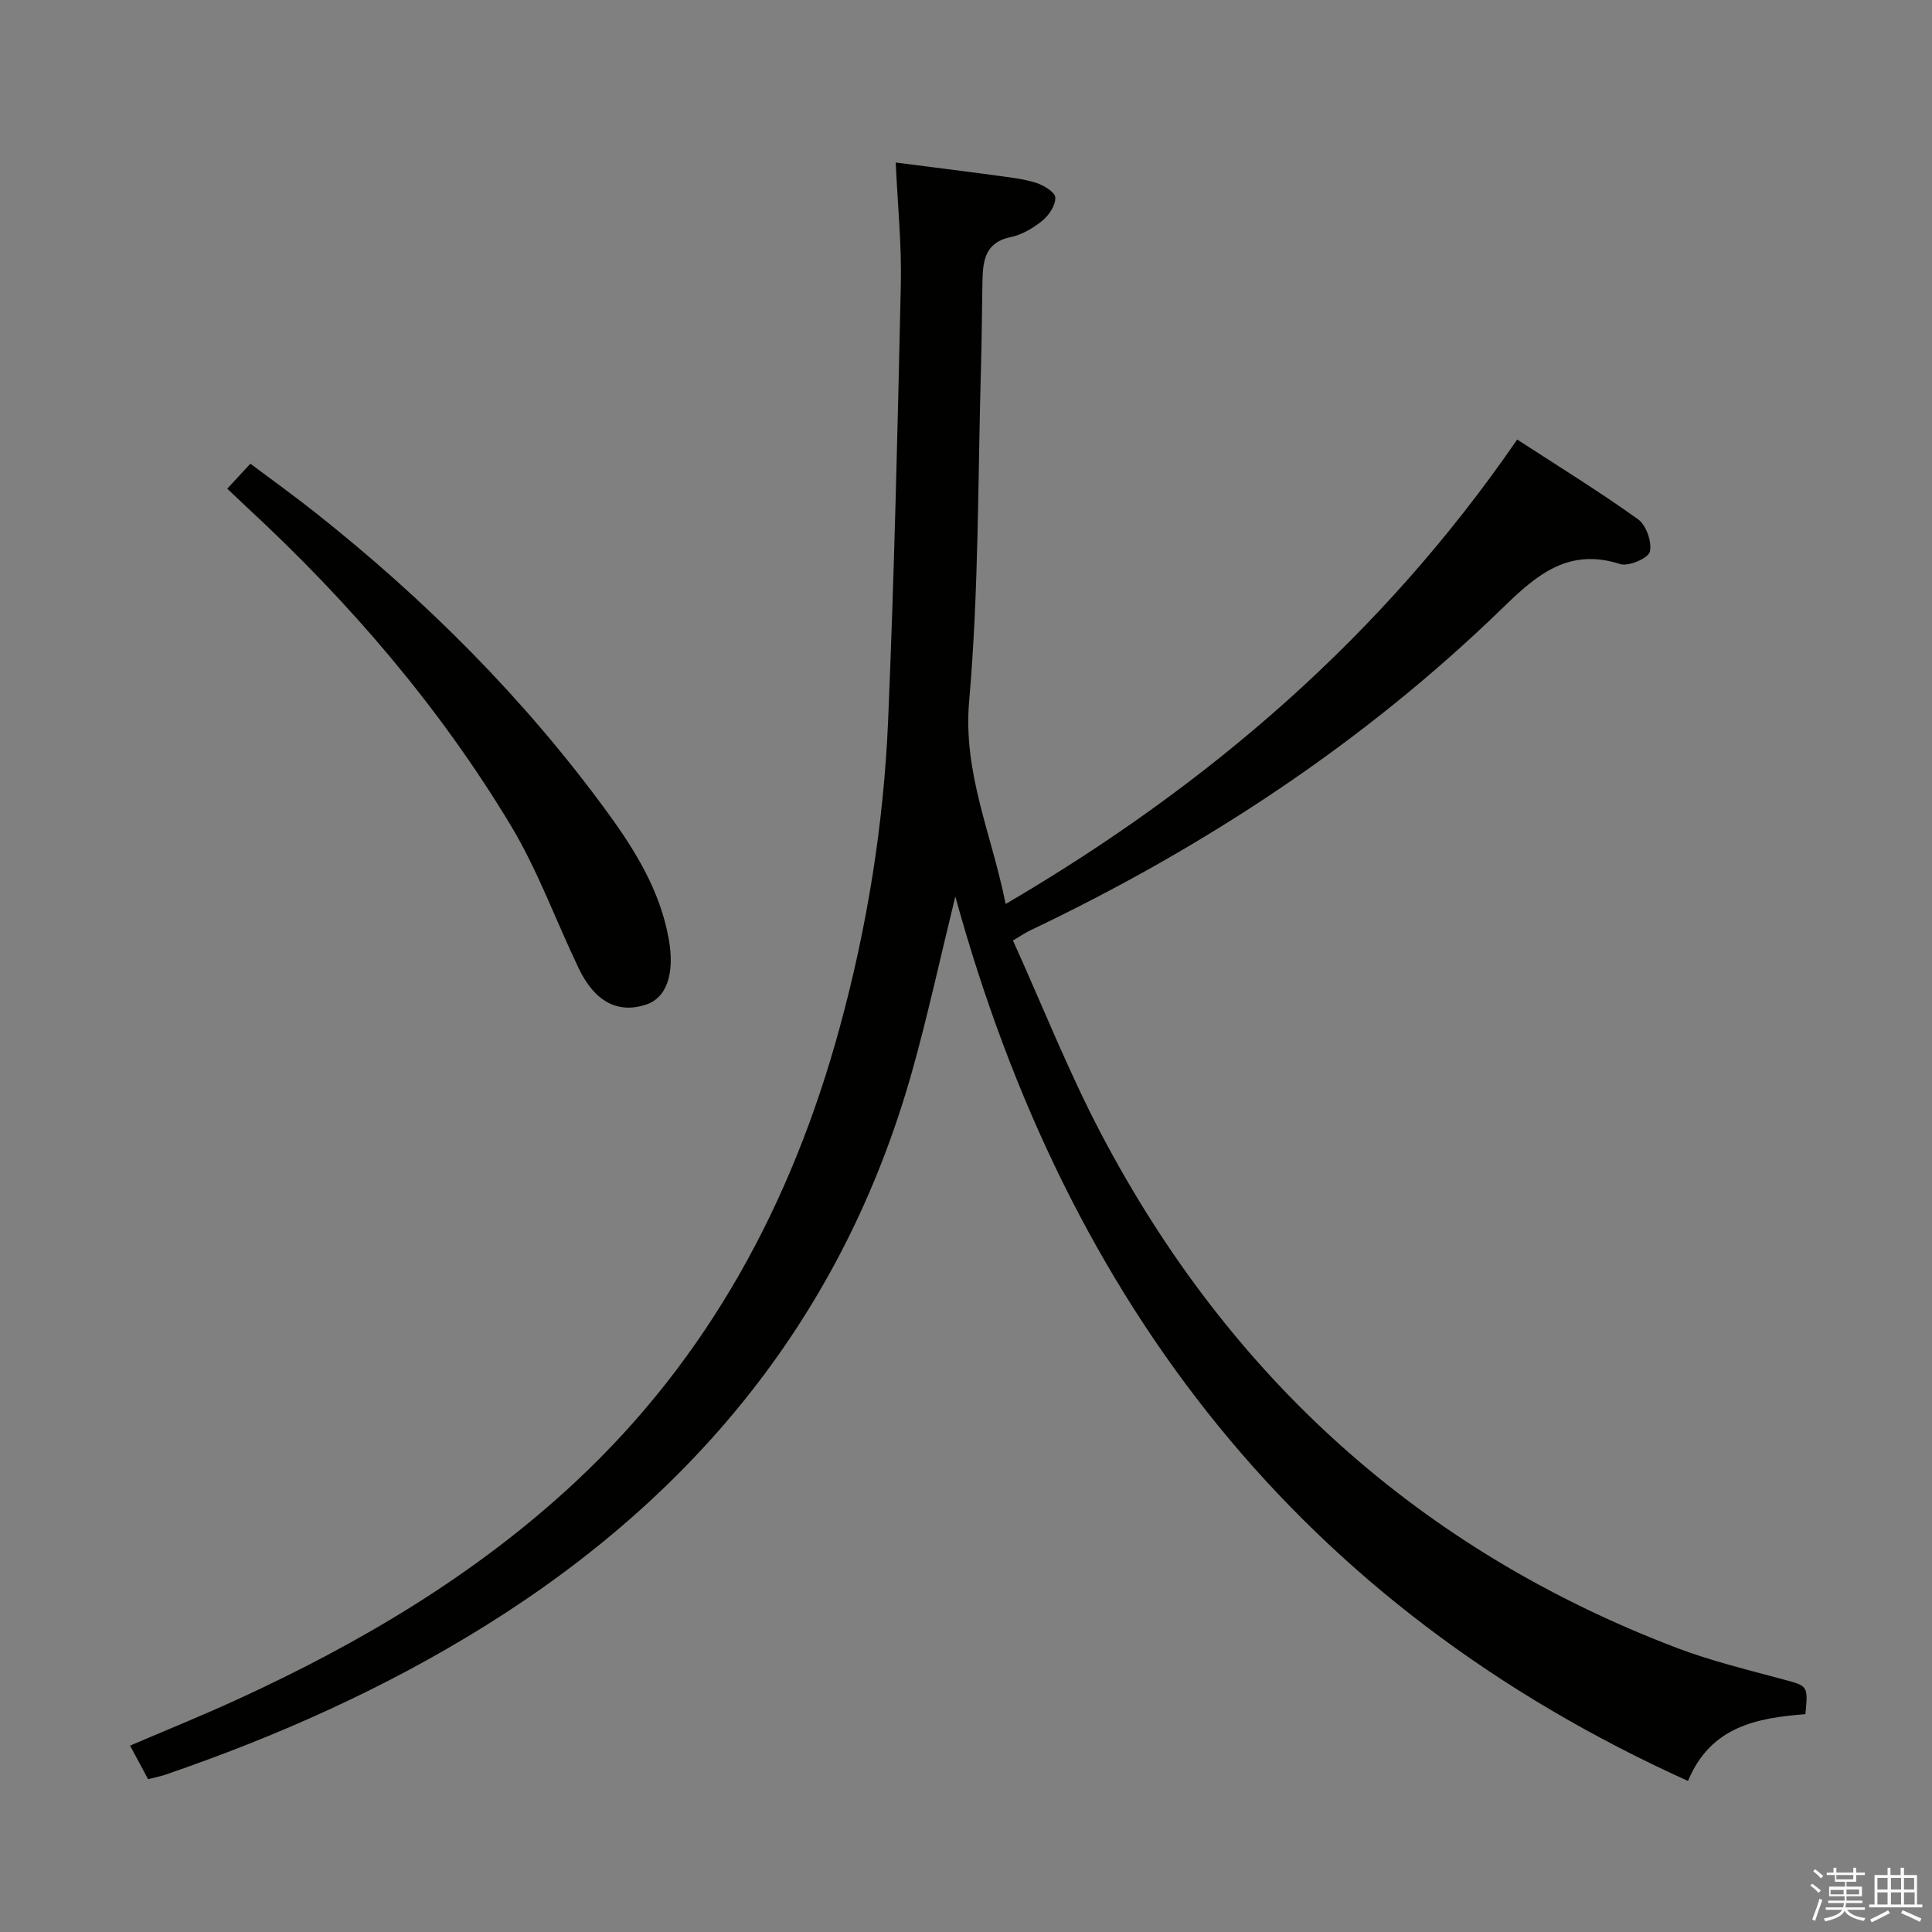 <svg enable-background="new 0 0 400 400" viewBox="0 0 400 400" xmlns="http://www.w3.org/2000/svg"><rect x="0" y="0" width="400" height="400" fill="#808080" stroke="none"/><path d="m374.8 390.4.4-.4c.7.5 1.3 1 1.8 1.4l-.5.5c-.5-.6-1.1-1.1-1.7-1.5zm1 7.3-.6-.3c.5-1.4 1.1-2.8 1.5-4.3.2.1.4.2.6.3-.5 1.3-1 2.8-1.5 4.3zm-.4-10.3.4-.4c.4.3 1 .8 1.7 1.4l-.5.5c-.4-.5-1-1-1.6-1.5zm2.5.3h1.7v-1h.6v1h3.5v-1h.6v1h1.8v.5h-1.8v1.4h-2v1h3.2v2h-3.2v.9h3.3v.5h-3.4c0 .3-.1.6-.1.9h4v.5h-3.7c.7.9 1.9 1.5 3.8 1.7-.1.2-.2.4-.3.6-2.1-.4-3.5-1.1-4-2.1-.4 1-1.8 1.7-4 2.2-.1-.2-.2-.4-.3-.6 2.1-.4 3.4-1 3.8-1.8h-3.4v-.5h3.6c.1-.3.1-.6.2-.9h-3.3v-.5h3.4c0-.3 0-.6 0-.9h-3.2v-2h3.3v-1h-2.1v-1.4h-1.7v-.5zm1.1 3.5v1h2.7c0-.3 0-.4 0-.4 0-.1 0-.2 0-.2 0-.1 0-.2 0-.3h-2.7zm1.2-3v.9h3.5v-.9zm4.7 3h-2.6v.6.4h2.6z" fill="#fafafb"/><path d="m393.6 386.7h.6v1.5h2.7v6.1h1.1v.6h-11v-.6h1.1v-6.1h2.7v-1.5h.6v1.5h2.1v-1.5zm-2.7 8.8.4.6c-1.2.6-2.5 1.3-3.8 1.9-.1-.2-.2-.4-.3-.6 1.2-.6 2.5-1.2 3.7-1.9zm-2.2-6.7v2.4h2.1v-2.4zm0 3v2.5h2.1v-2.5zm2.8-3v2.4h2.1v-2.4zm0 3v2.5h2.1v-2.5zm6 6.1c-1.4-.7-2.7-1.3-3.9-1.8l.3-.6c1.5.6 2.7 1.2 3.9 1.7zm-1.2-9.1h-2.1v2.4h2.1zm-2.1 3v2.5h2.2v-2.5z" fill="#fafafb"/><g fill="#010100"><path d="m197.79 185.61c-3.25 13.24-5.77 24.93-9.01 36.42-14.1 49.93-44.57 87.32-88.25 114.54-20.85 12.99-43.11 22.91-66.29 30.86-1.08.37-2.21.58-3.58.93-1.22-2.28-2.38-4.44-3.73-6.95 7.55-3.23 15.02-6.25 22.33-9.61 25.4-11.66 49.26-25.77 69.82-44.93 27.69-25.81 44.85-57.83 54.74-94.01 5.71-20.88 9.15-42.21 10.06-63.81 1.27-30.07 1.96-60.17 2.63-90.27.18-8.11-.66-16.23-1.06-25.13 7.13.92 13.97 1.76 20.81 2.69 2.78.38 5.63.68 8.28 1.52 1.57.5 3.91 1.94 3.95 3.03.07 1.59-1.29 3.66-2.66 4.78-1.89 1.54-4.24 2.94-6.59 3.42-5.12 1.06-5.73 4.67-5.82 8.78-.13 5.83-.13 11.66-.3 17.49-.68 23.28-.44 46.64-2.47 69.81-1.3 14.89 4.68 27.55 7.56 41.99 42.26-24.75 78.03-55.61 105.91-96.16 8.52 5.54 16.97 10.74 25.02 16.51 1.69 1.21 2.92 4.73 2.44 6.72-.32 1.34-4.42 3.11-6.15 2.55-10.61-3.4-17.15 2.11-24.15 8.92-28.77 27.97-61.88 49.74-98.05 66.96-.88.42-1.68.98-3.51 2.06 6.11 13.48 11.52 27.24 18.37 40.24 26.42 50.11 65.86 85.93 118.99 106.19 7.11 2.71 14.57 4.52 21.93 6.5 5.3 1.43 5.35 1.25 4.78 7.25-9.9.78-19.6 2.46-24.31 13.83-80.18-36.26-128.42-98.54-151.69-183.12z"/><path d="m47.05 101.18c1.63-1.77 2.97-3.22 4.79-5.18 4.47 3.36 9.02 6.62 13.4 10.09 22.82 18.06 43.26 38.47 60.45 62 5.79 7.92 10.95 16.27 12.75 26.23 1.3 7.18-.34 12.29-4.78 13.71-5.76 1.84-10.52-.62-13.83-7.52-4.74-9.87-8.48-20.32-14.1-29.65-14.77-24.52-33.29-46.1-54.3-65.54-1.34-1.25-2.66-2.52-4.38-4.14z"/></g></svg>